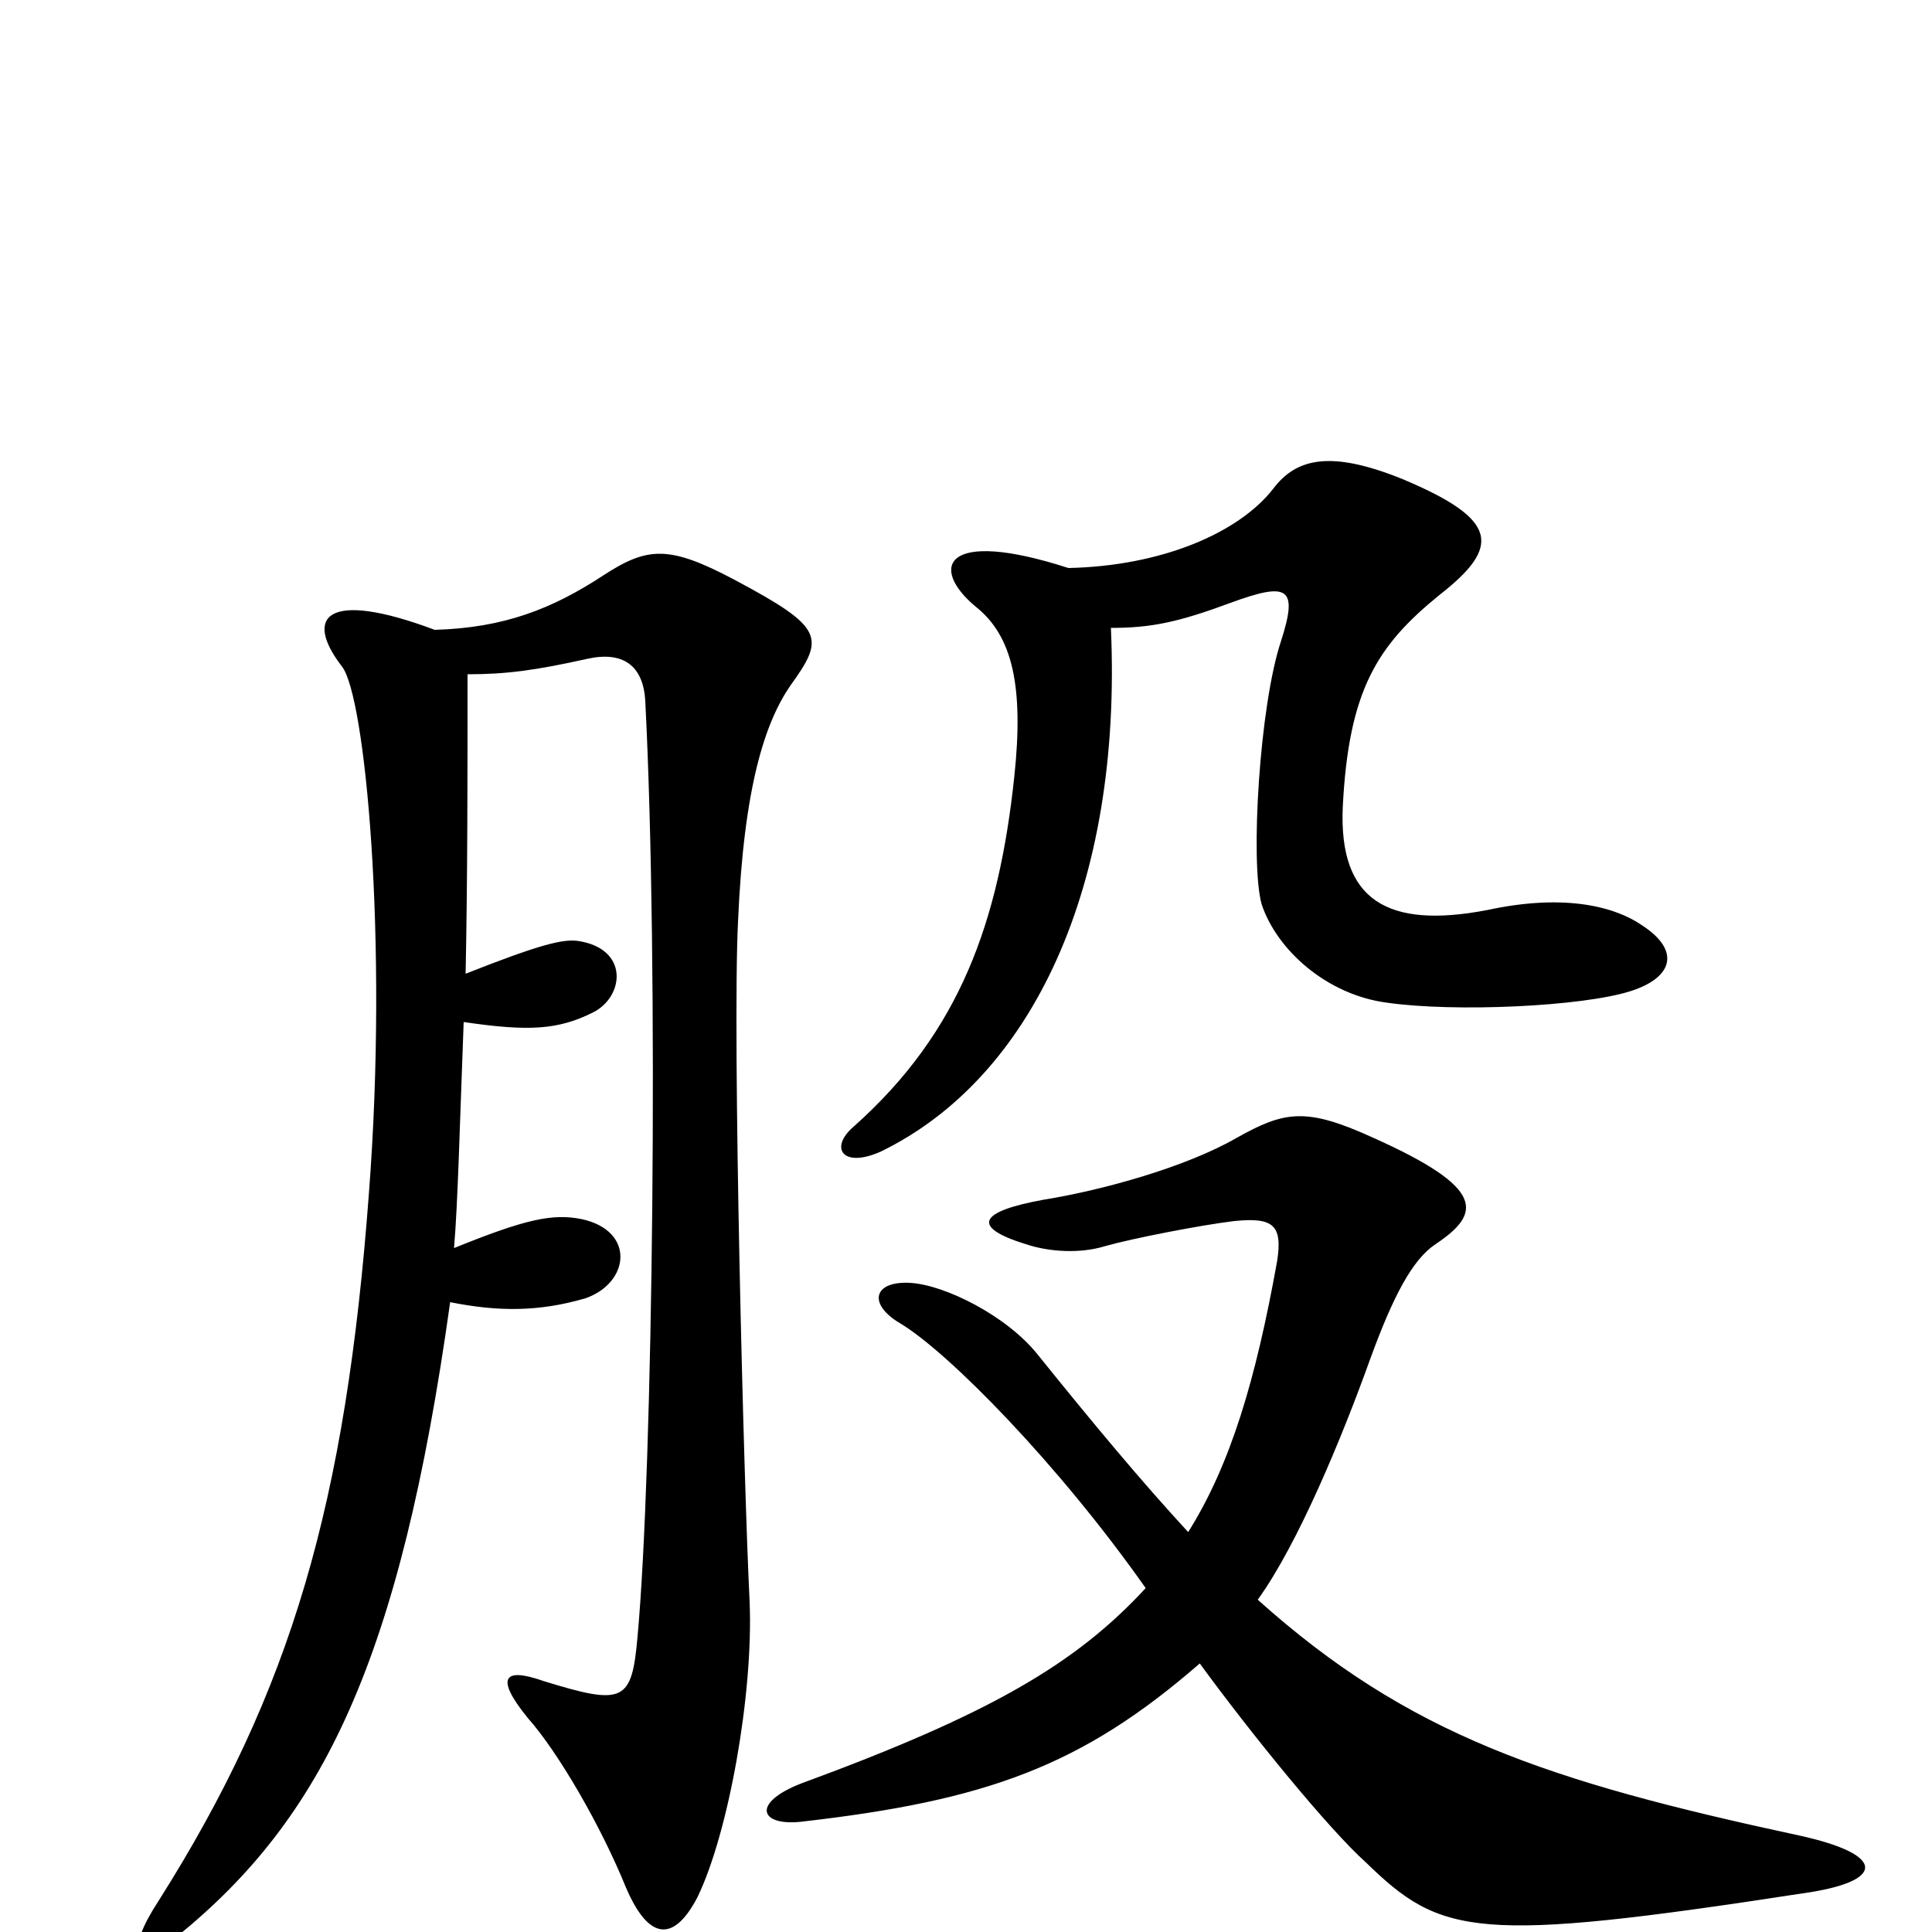 <svg xmlns="http://www.w3.org/2000/svg" viewBox="0 -1000 1000 1000">
	<path fill="#000000" d="M850 -521C834 -532 807 -537 770 -529C718 -519 693 -534 695 -582C698 -643 713 -666 745 -692C777 -717 776 -731 726 -752C689 -767 671 -763 659 -747C641 -724 601 -707 553 -706C488 -727 481 -706 505 -686C524 -671 530 -645 525 -598C517 -523 497 -466 442 -417C429 -406 436 -395 456 -404C534 -442 581 -541 575 -675C596 -675 610 -678 637 -688C667 -699 672 -696 663 -668C652 -635 647 -554 653 -532C661 -508 687 -485 718 -481C753 -476 819 -479 844 -487C866 -494 870 -508 850 -521ZM409 -645C427 -670 427 -675 380 -700C346 -718 335 -717 312 -702C286 -685 261 -675 225 -674C169 -695 157 -681 177 -655C189 -640 201 -514 191 -383C179 -222 151 -125 82 -16C65 10 69 21 92 2C167 -59 207 -140 233 -326C258 -321 279 -321 303 -328C326 -336 329 -363 301 -369C286 -372 272 -369 235 -354C237 -377 238 -419 240 -471C274 -466 289 -467 307 -476C323 -484 326 -509 299 -513C291 -514 279 -511 241 -496C242 -545 242 -598 242 -651C262 -651 277 -653 304 -659C322 -663 333 -656 334 -637C341 -501 338 -240 330 -153C327 -119 323 -117 281 -130C261 -137 256 -132 273 -111C289 -93 311 -55 324 -23C336 5 349 5 361 -18C377 -51 390 -123 388 -171C385 -231 379 -463 382 -523C385 -593 396 -626 409 -645ZM933 -20C976 -26 977 -40 931 -50C801 -78 729 -102 651 -172C672 -201 695 -257 709 -296C721 -329 731 -348 743 -356C767 -372 769 -385 711 -411C676 -427 665 -425 640 -411C614 -396 571 -384 540 -379C507 -373 502 -365 531 -356C543 -352 559 -351 572 -355C586 -359 622 -366 639 -368C659 -370 664 -366 661 -347C650 -286 637 -242 615 -207C591 -233 566 -263 537 -299C521 -319 489 -335 471 -336C452 -337 449 -325 466 -315C491 -300 548 -242 593 -178C557 -139 513 -113 415 -77C389 -67 393 -55 414 -57C511 -68 560 -86 621 -139C648 -102 688 -53 707 -36C746 2 764 6 933 -20Z"/>
</svg>
